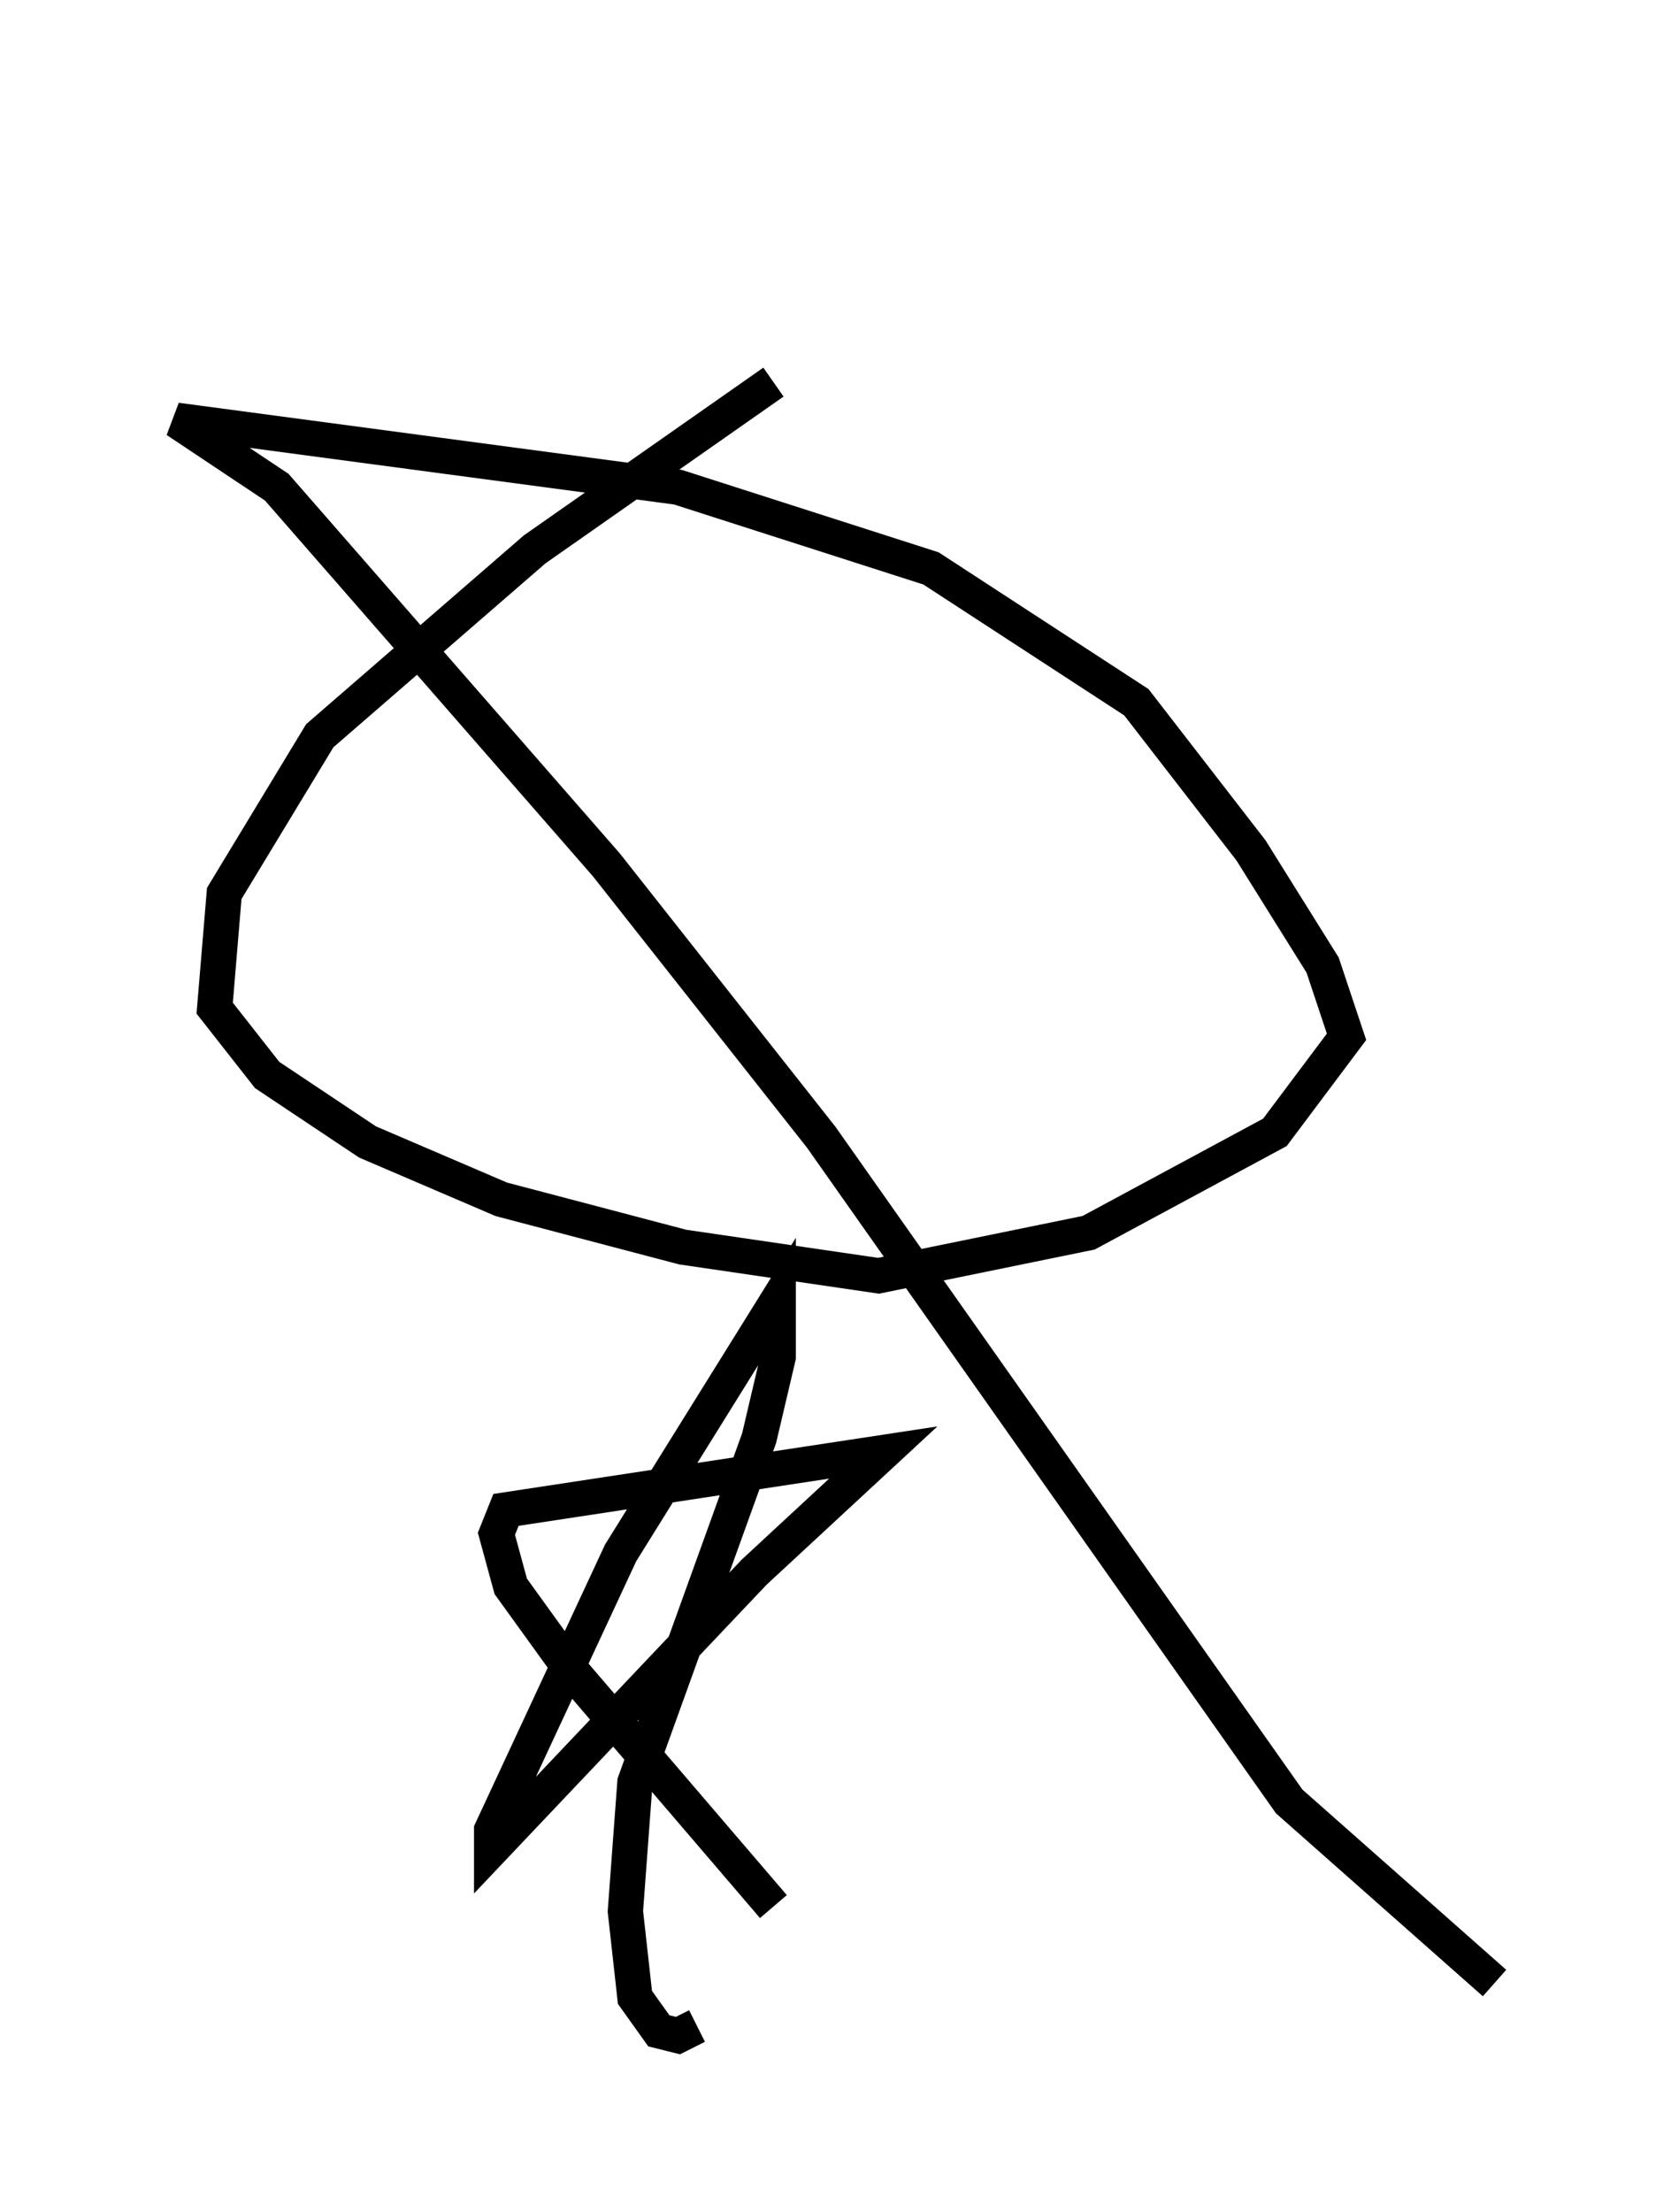 <?xml version="1.0" encoding="utf-8" ?>
<svg baseProfile="full" height="62.638" version="1.1" width="47.347" xmlns="http://www.w3.org/2000/svg" xmlns:ev="http://www.w3.org/2001/xml-events" xmlns:xlink="http://www.w3.org/1999/xlink"><defs /><rect fill="white" height="62.638" width="47.347" x="0" y="0" /><path d="M31.387, 5 m-9.472, 5.819 l-6.766, 4.736 -6.089, 5.277 l-2.706, 4.465 -0.271, 3.248 l1.488, 1.894 2.842, 1.894 l3.789, 1.624 5.142, 1.353 l5.548, 0.812 5.954, -1.218 l5.277, -2.842 2.03, -2.706 l-0.677, -2.03 -2.03, -3.248 l-3.248, -4.195 -5.819, -3.789 l-7.172, -2.3 -14.208, -1.894 l2.842, 1.894 9.337, 10.69 l6.089, 7.713 13.261, 18.809 l5.819, 5.142 m-20.433, -2.165 l-5.683, -6.631 -1.759, -2.436 l-0.406, -1.488 0.271, -0.677 l10.69, -1.624 -3.654, 3.383 l-7.442, 7.848 0.0, -0.541 l3.654, -7.848 4.465, -7.172 l0.0, 1.624 -0.541, 2.3 l-3.518, 9.743 -0.271, 3.654 l0.271, 2.436 0.677, 0.947 l0.541, 0.135 0.541, -0.271 " fill="none" stroke="black" stroke-width="1" /></svg>